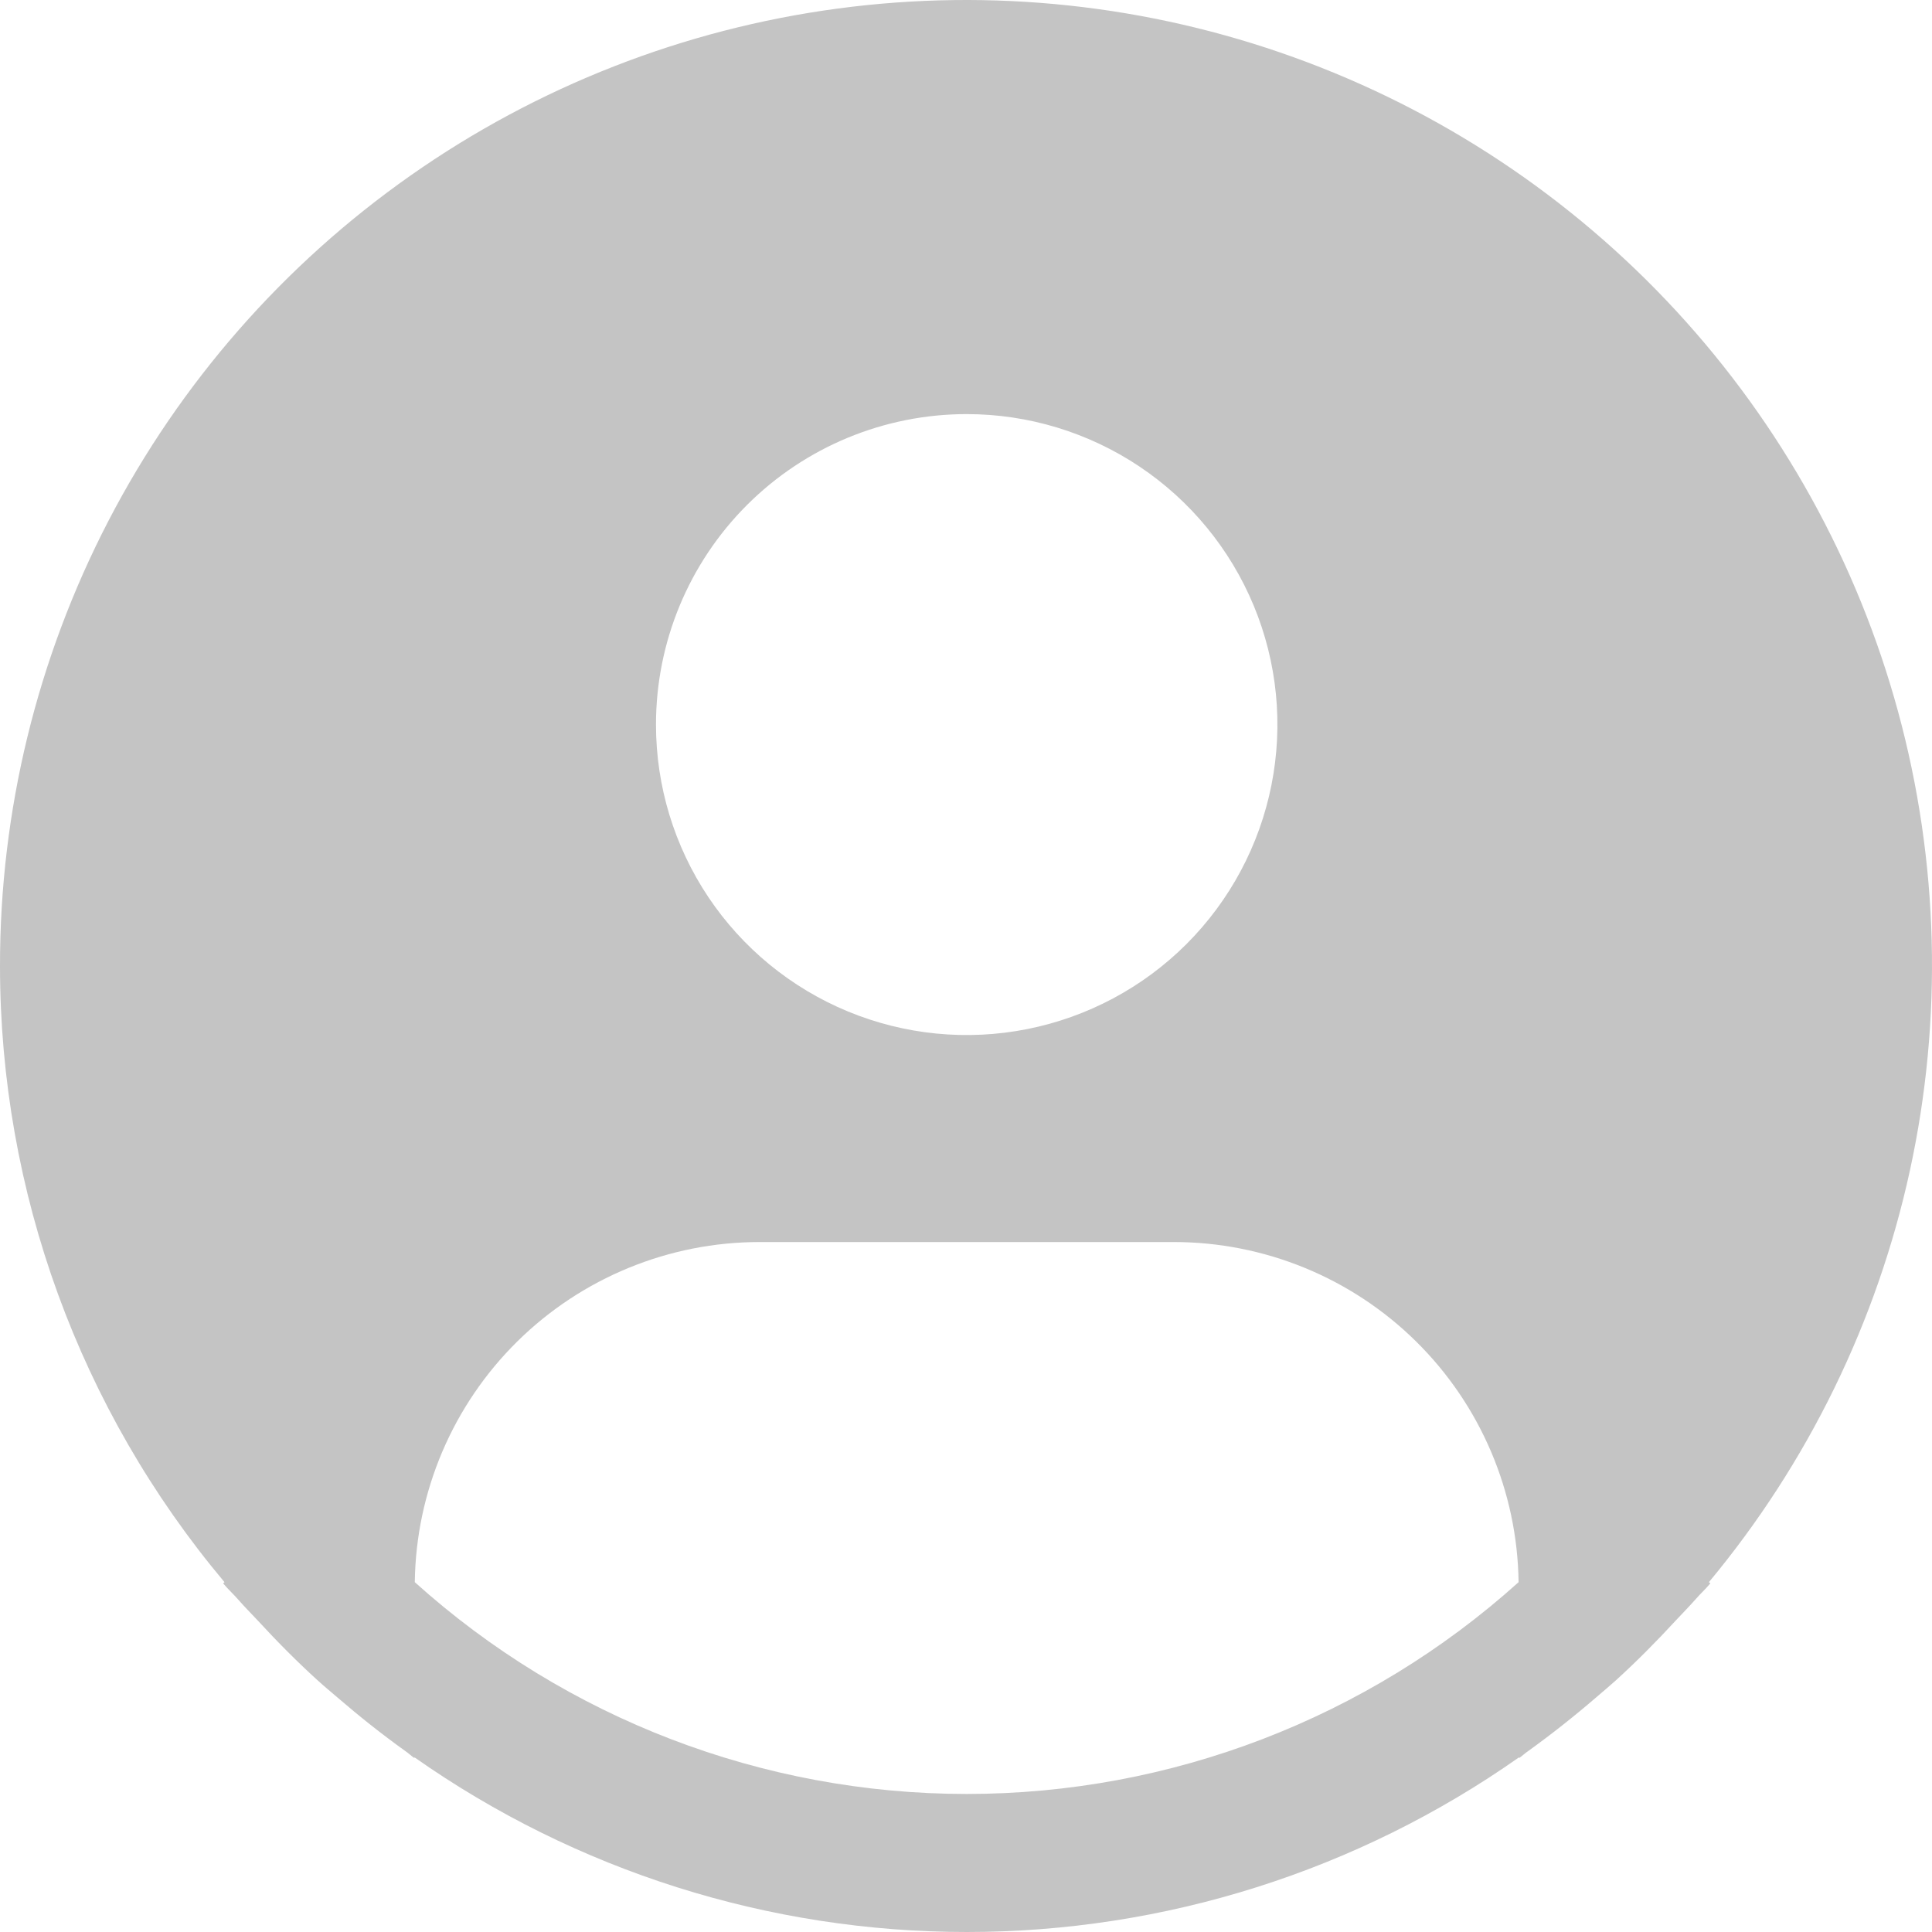 <svg width="56" height="56" viewBox="0 0 56 56" fill="none" xmlns="http://www.w3.org/2000/svg">
<path d="M49.533 45.86C52.408 42.404 54.407 38.308 55.362 33.917C56.316 29.527 56.199 24.971 55.019 20.635C53.839 16.299 51.631 12.312 48.582 9.009C45.533 5.706 41.733 3.186 37.503 1.661C33.273 0.136 28.738 -0.349 24.281 0.248C19.824 0.845 15.577 2.505 11.898 5.089C8.219 7.673 5.217 11.104 3.146 15.092C1.075 19.081 -0.004 23.508 1.0743e-05 28.002C0.002 34.533 2.305 40.856 6.507 45.86L6.467 45.894C6.607 46.062 6.767 46.206 6.911 46.372C7.091 46.578 7.285 46.772 7.471 46.971C8.032 47.58 8.608 48.163 9.213 48.711C9.397 48.879 9.587 49.035 9.773 49.195C10.413 49.747 11.072 50.271 11.754 50.759C11.842 50.819 11.922 50.897 12.011 50.959V50.935C16.698 54.231 22.29 56 28.022 56C33.754 56 39.346 54.231 44.033 50.935V50.959C44.121 50.897 44.2 50.819 44.29 50.759C44.97 50.269 45.631 49.747 46.271 49.195C46.457 49.035 46.647 48.877 46.831 48.711C47.436 48.161 48.012 47.58 48.573 46.971C48.759 46.772 48.951 46.578 49.133 46.372C49.275 46.206 49.437 46.062 49.577 45.892L49.533 45.86ZM28.02 12.003C29.801 12.003 31.543 12.531 33.024 13.52C34.505 14.509 35.659 15.914 36.341 17.558C37.023 19.203 37.201 21.012 36.853 22.758C36.506 24.504 35.648 26.107 34.389 27.366C33.129 28.624 31.524 29.481 29.777 29.828C28.03 30.176 26.219 29.997 24.573 29.316C22.928 28.635 21.521 27.482 20.531 26.002C19.542 24.522 19.014 22.782 19.014 21.002C19.014 18.616 19.962 16.327 21.651 14.639C23.34 12.951 25.631 12.003 28.02 12.003ZM12.023 45.86C12.057 43.234 13.125 40.727 14.995 38.882C16.866 37.037 19.388 36.002 22.016 36.001H34.024C36.653 36.002 39.175 37.037 41.045 38.882C42.915 40.727 43.983 43.234 44.017 45.86C39.628 49.812 33.929 51.999 28.02 51.999C22.111 51.999 16.412 49.812 12.023 45.86Z" fill="#C4C4C4"/>
</svg>
